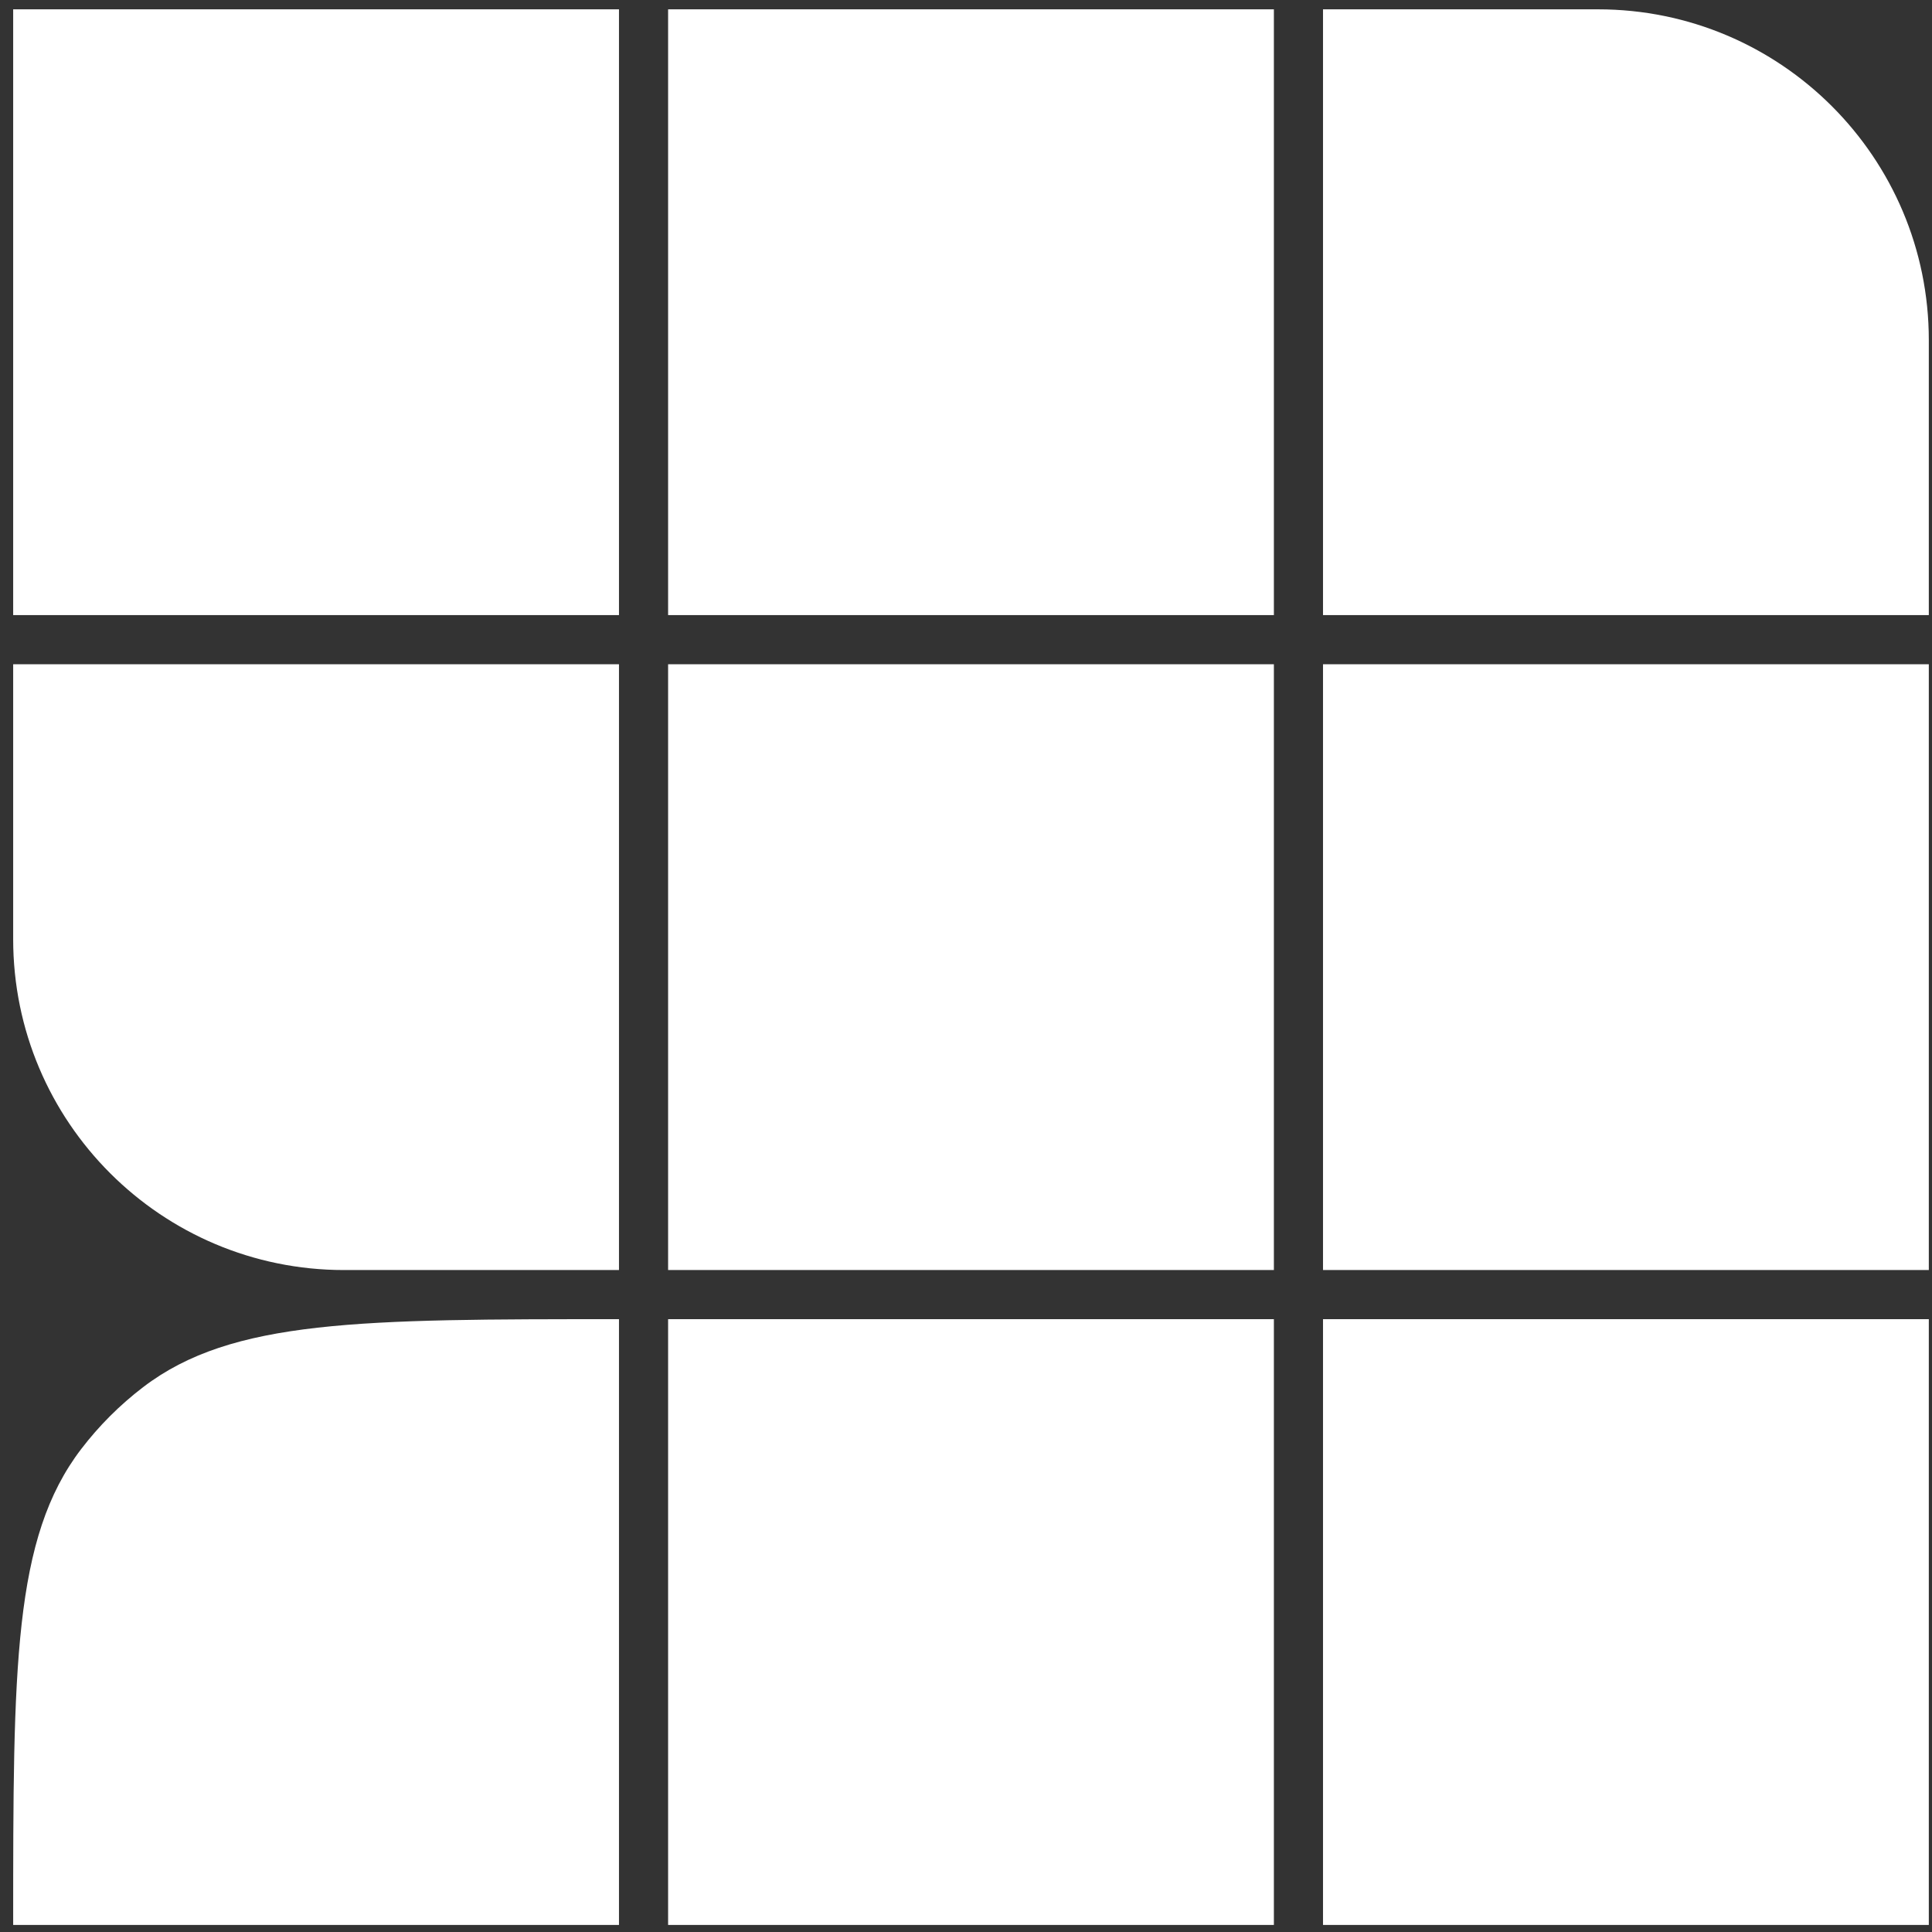 <?xml version="1.0" encoding="UTF-8"?>
<svg width="94px" height="94px" viewBox="0 0 94 94" version="1.1" xmlns="http://www.w3.org/2000/svg" xmlns:xlink="http://www.w3.org/1999/xlink">
    <rect x="0" y="0" width="94" height="94" fill="#333333" stroke="none"/>
    <!-- Generator: Sketch 52.5 (67469) - http://www.bohemiancoding.com/sketch -->
    <title>pattern-line</title>
    <desc>Created with Sketch.</desc>
    <g id="Page-1" stroke="none" stroke-width="1" fill="none" fill-rule="evenodd">
        <g id="Artboard" transform="translate(-179, -173)" fill="#FFFFFF">
            <g id="pattern-line" transform="translate(179, 173)">
                <path d="M0.641,0.454 L30.116,0.454 L30.116,29.928 L0.641,29.928 L0.641,0.454 Z M32.506,0.454 L61.98,0.454 L61.98,29.928 L32.506,29.928 L32.506,0.454 Z M32.506,32.318 L61.98,32.318 L61.98,61.793 L32.506,61.793 L32.506,32.318 Z M64.37,0.454 L77.748,0.454 C86.638,0.454 93.845,7.661 93.845,16.551 L93.845,29.928 L64.37,29.928 L64.37,0.454 Z M0.641,32.318 L30.116,32.318 L30.116,61.793 L16.738,61.793 C7.848,61.793 0.641,54.586 0.641,45.696 L0.641,32.318 Z M64.37,32.318 L93.845,32.318 L93.845,61.793 L64.37,61.793 L64.37,32.318 Z M0.641,93.657 C0.641,81.107 0.641,74.832 3.95,70.503 C4.816,69.37 5.829,68.358 6.962,67.492 C11.29,64.183 17.565,64.183 30.116,64.183 L30.116,93.657 L0.641,93.657 Z M32.506,64.183 L61.98,64.183 L61.98,93.657 L32.506,93.657 L32.506,64.183 Z M64.37,64.183 L93.845,64.183 L93.845,93.657 L64.37,93.657 L64.37,64.183 Z" id="Shape"></path>
            </g>
        </g>
    </g>
</svg>